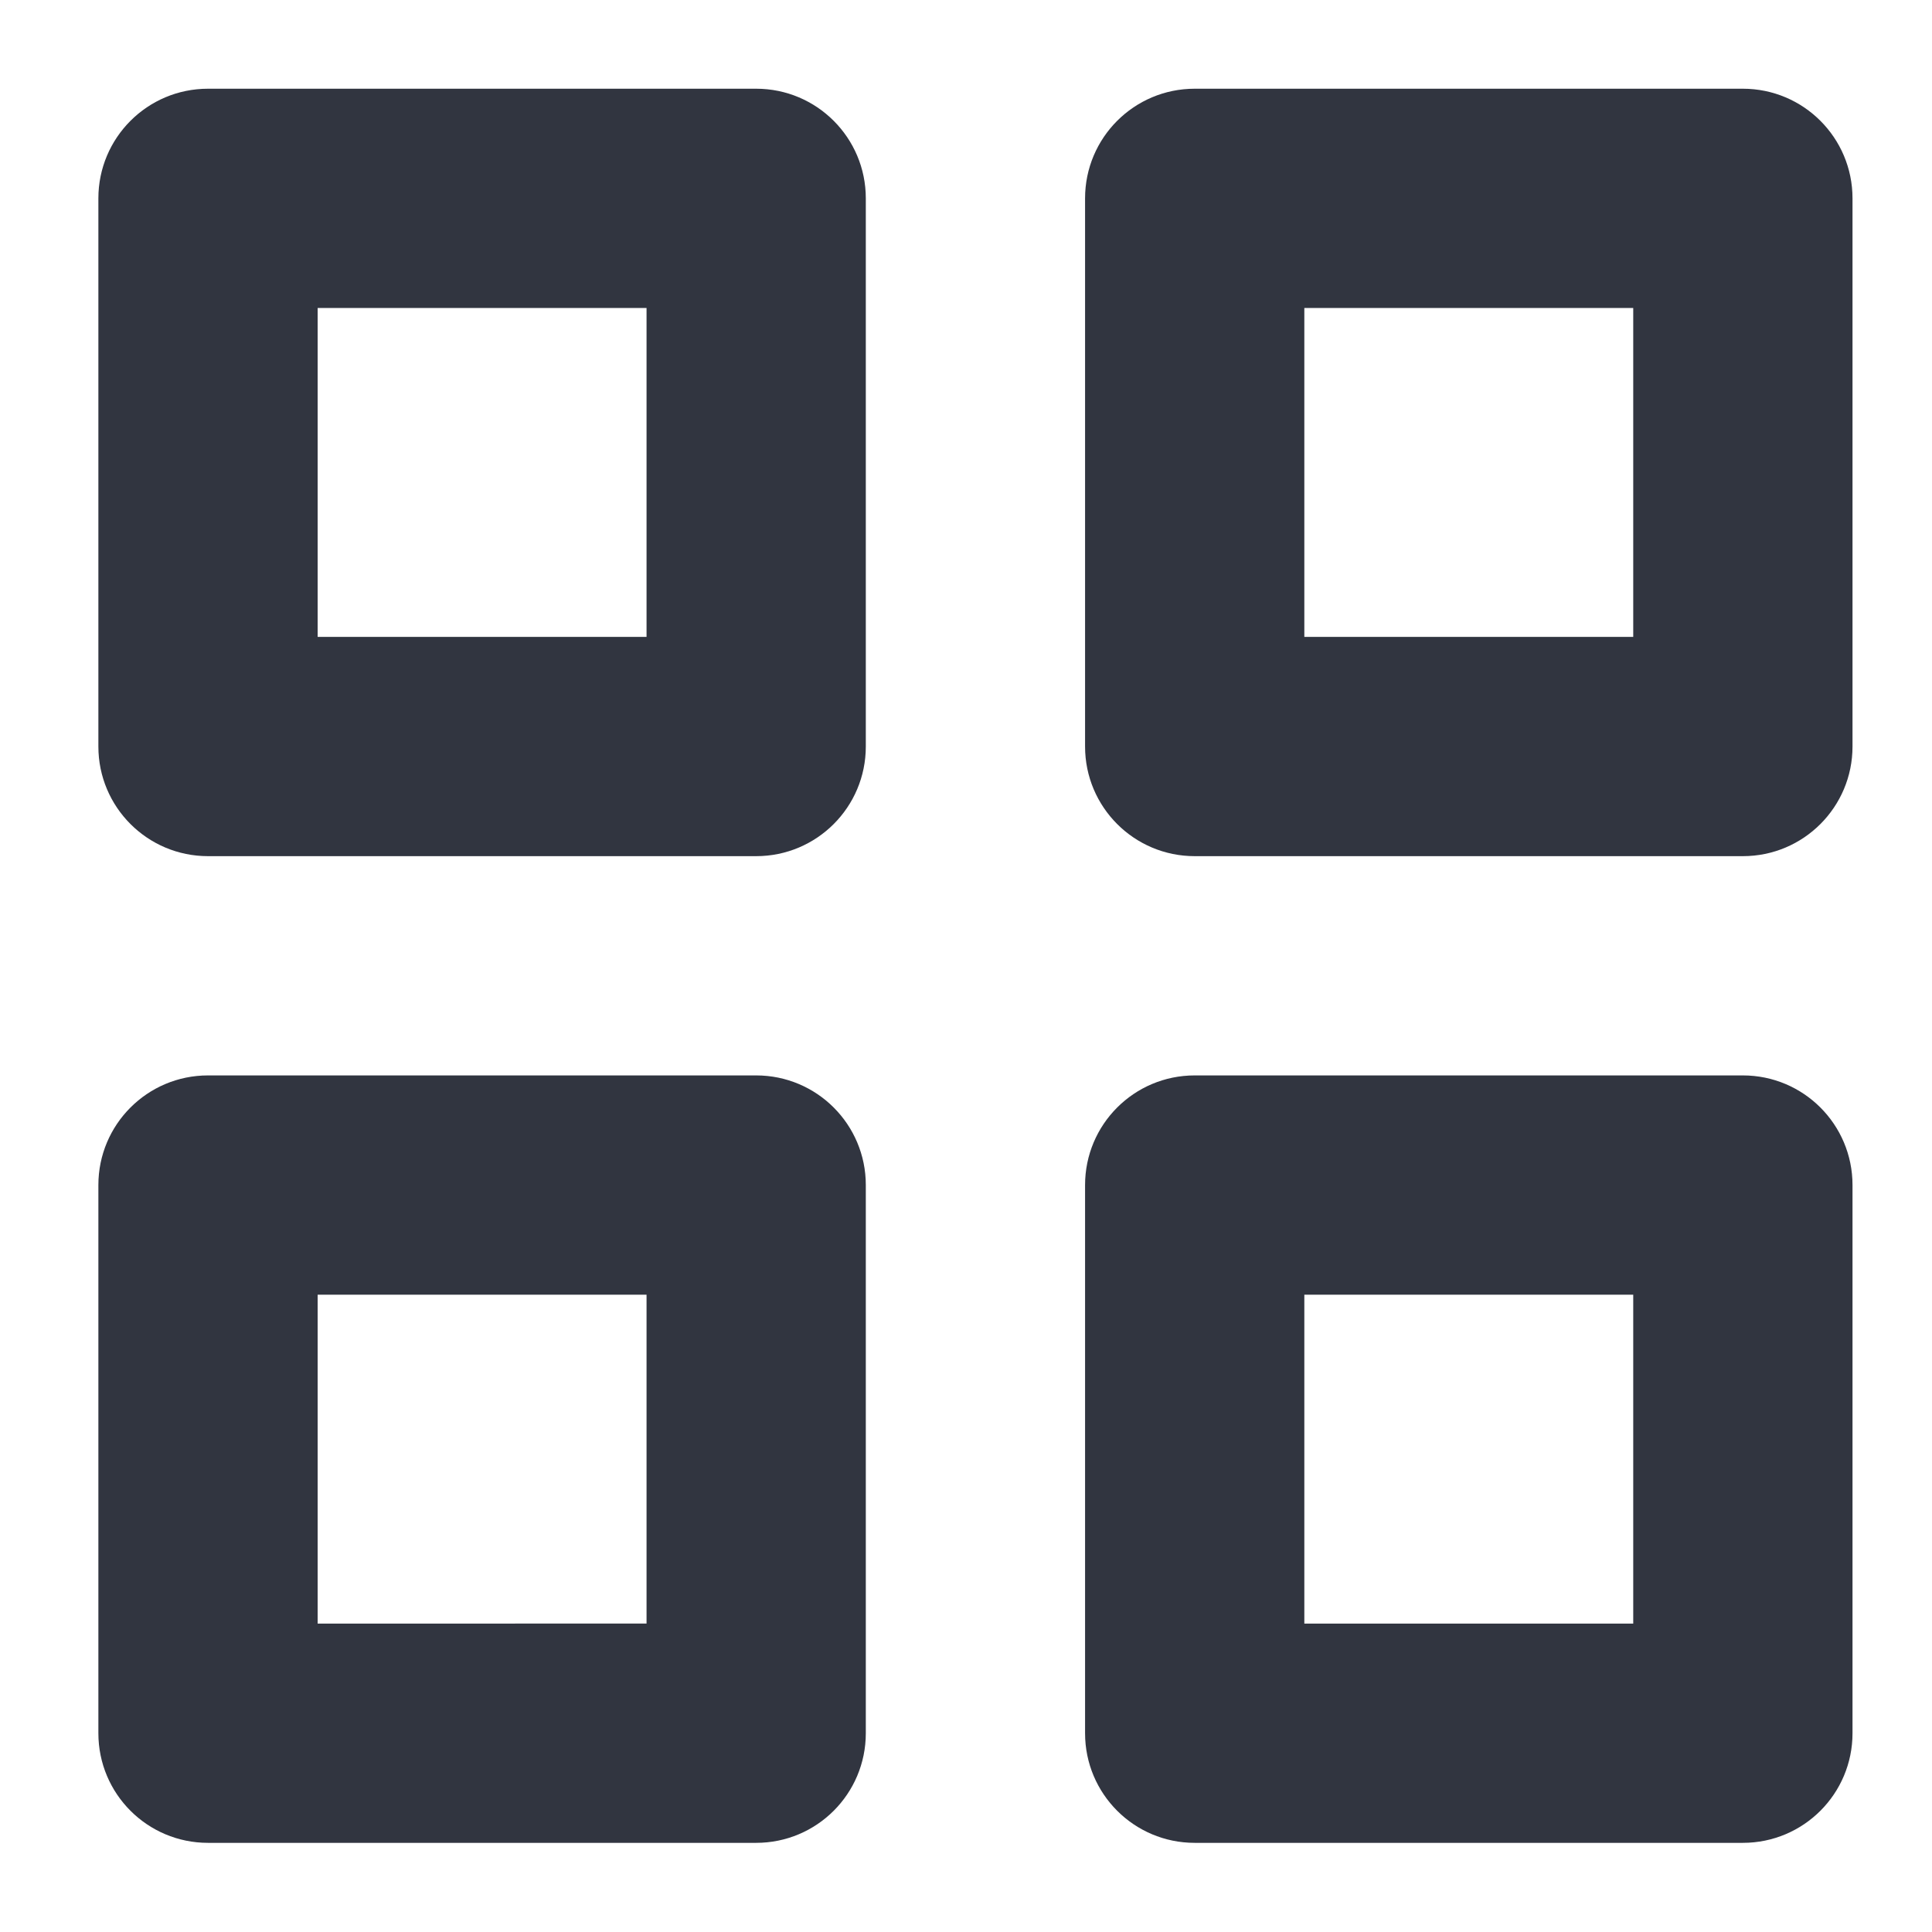 <svg xmlns="http://www.w3.org/2000/svg" xmlns:xlink="http://www.w3.org/1999/xlink" id="Layer_1" width="200" height="200" x="0" y="0" enable-background="new 0 0 200 200" version="1.1" viewBox="0 0 200 200" xml:space="preserve"><path fill="#313540" fill-rule="evenodd" d="M180.422,190.771h-56.746c-6.273,0-11.35-5.075-11.35-11.349	v-56.746c0-6.268,5.076-11.349,11.35-11.349h56.746c6.273,0,11.349,5.081,11.349,11.349v56.746	C191.771,185.695,186.695,190.771,180.422,190.771z M169.072,134.024h-34.048v34.048h34.048V134.024z M180.422,88.629h-56.746	c-6.273,0-11.35-5.082-11.35-11.35V20.533c0-6.267,5.076-11.349,11.35-11.349h56.746c6.273,0,11.349,5.082,11.349,11.349v56.746	C191.771,83.547,186.695,88.629,180.422,88.629z M169.072,31.883h-34.048V65.93h34.048V31.883z M78.279,190.771H21.533	c-6.273,0-11.349-5.075-11.349-11.349v-56.746c0-6.268,5.076-11.349,11.349-11.349h56.746c6.273,0,11.349,5.081,11.349,11.349	v56.746C89.628,185.695,84.552,190.771,78.279,190.771z M66.93,134.024H32.883v34.048H66.93V134.024z M78.279,88.629H21.533	c-6.273,0-11.349-5.082-11.349-11.35V20.533c0-6.267,5.076-11.349,11.349-11.349h56.746c6.273,0,11.349,5.082,11.349,11.349v56.746	C89.628,83.547,84.552,88.629,78.279,88.629z M66.93,31.883H32.883V65.93H66.93V31.883z" clip-rule="evenodd"/></svg>